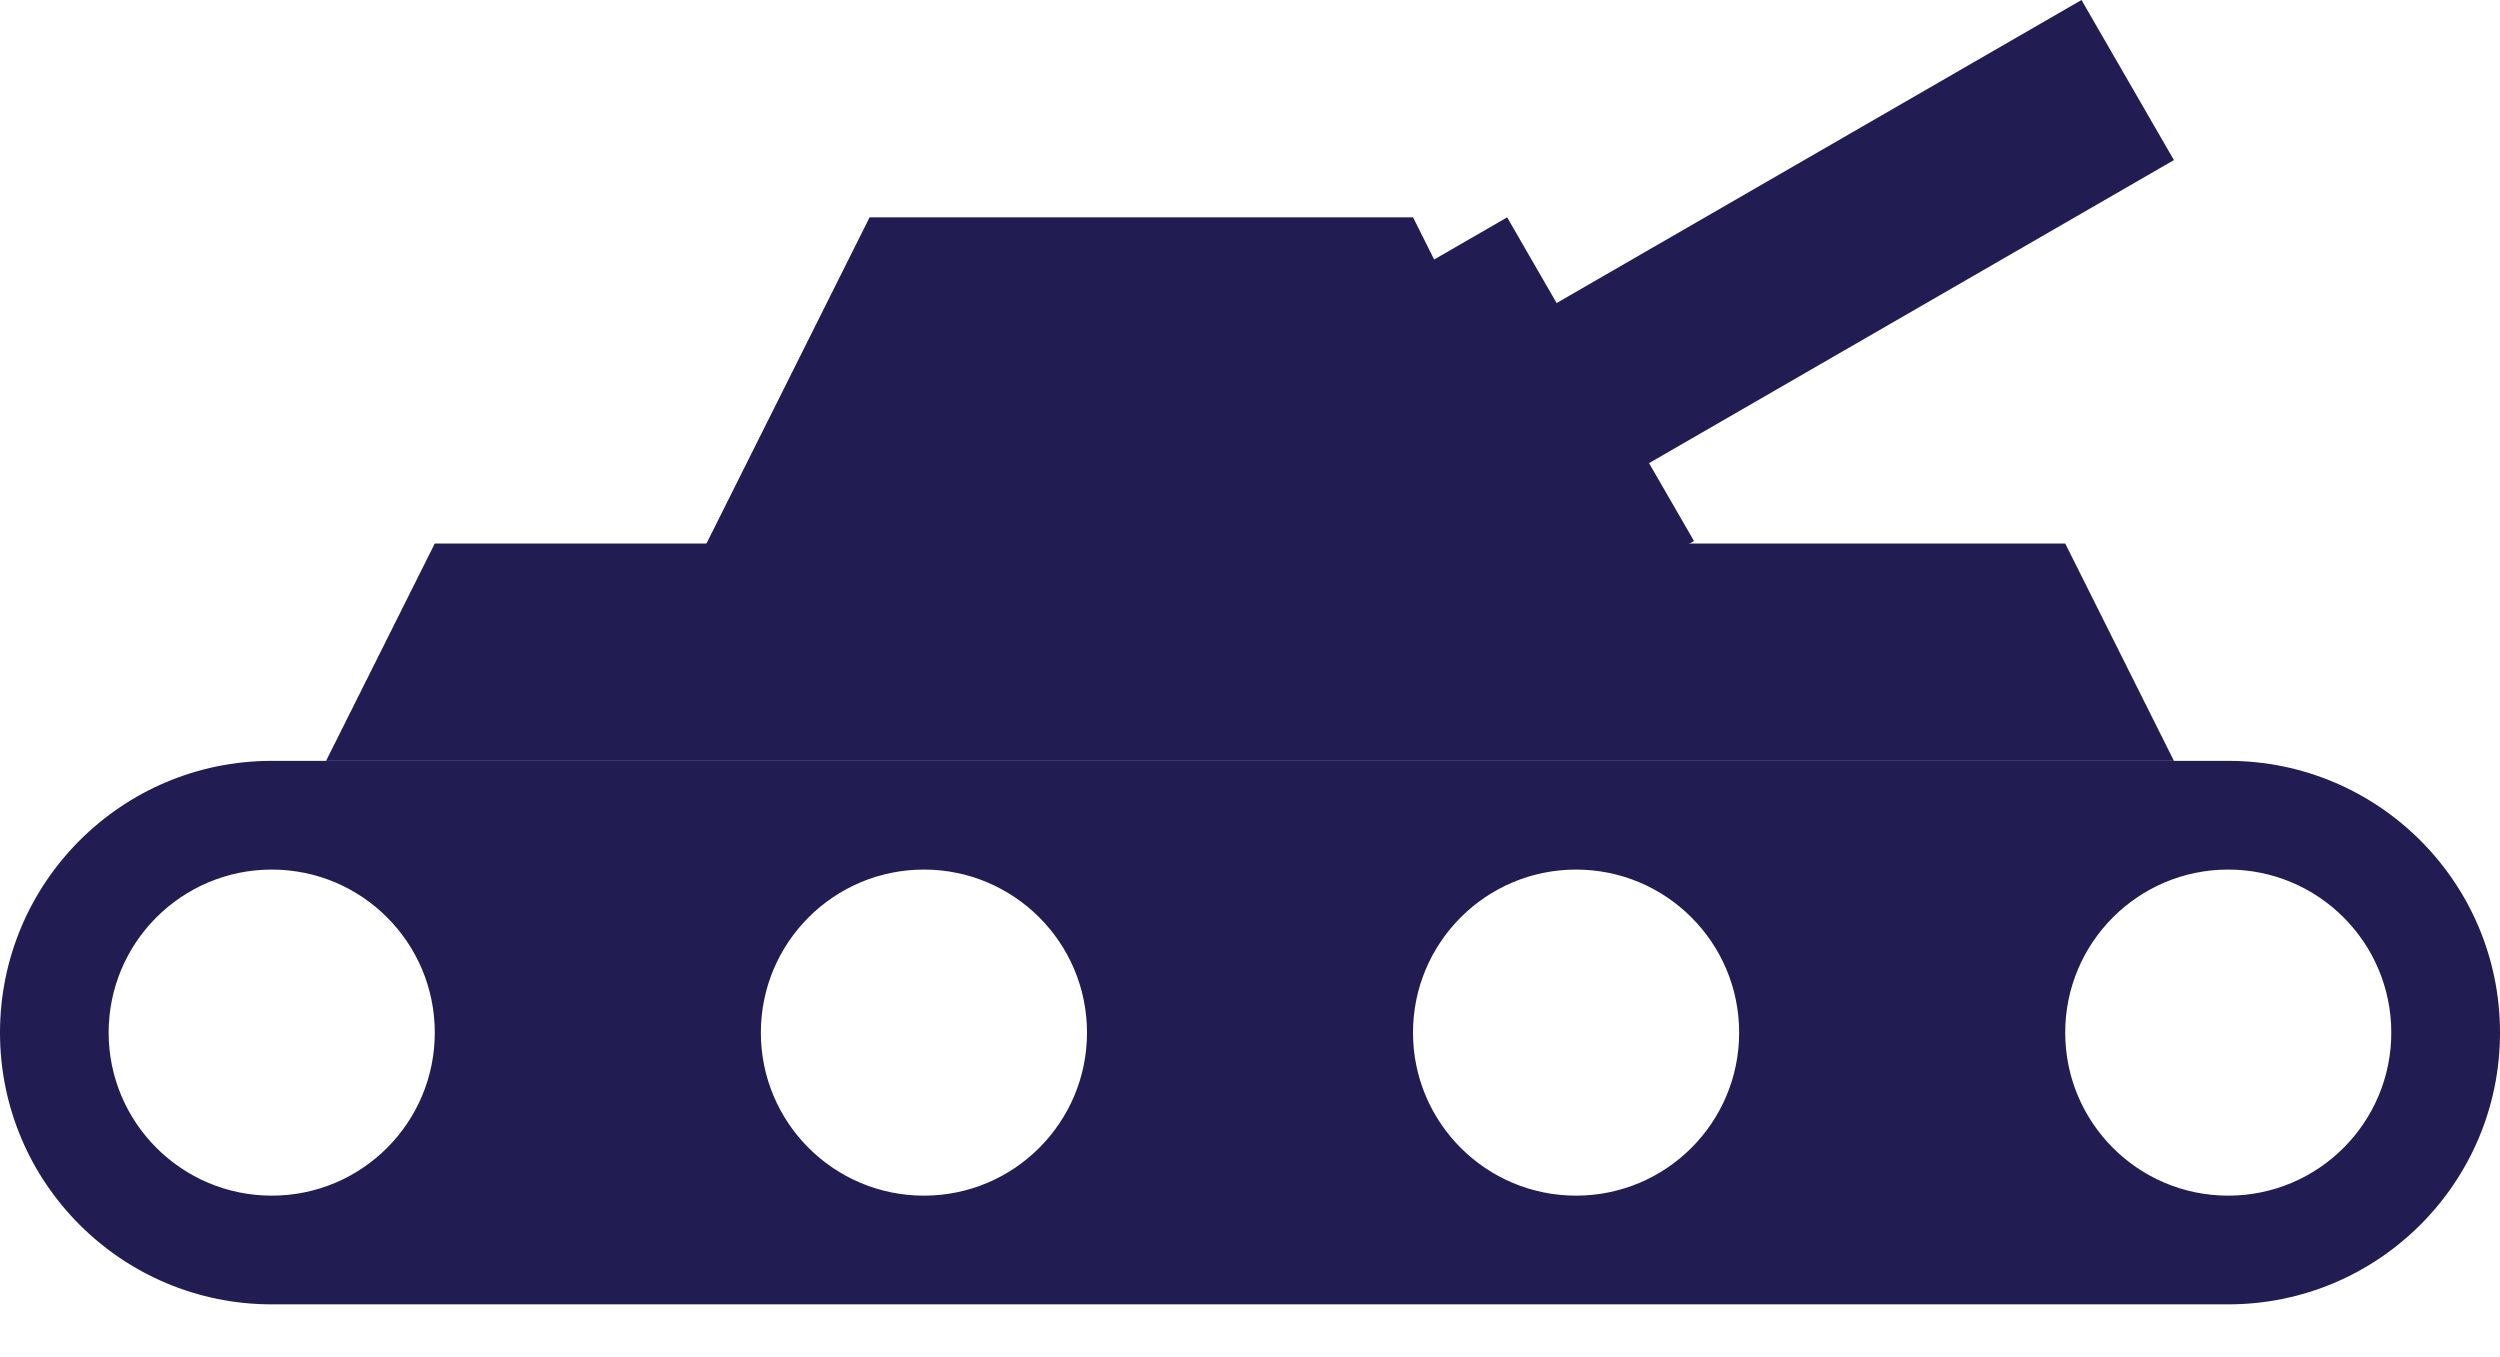<svg width="35" height="19" viewBox="0 0 35 19" fill="none" xmlns="http://www.w3.org/2000/svg">
<path d="M12.174 3.043H19.783L22.826 9.13H9.13L12.174 3.043Z" fill="#211D53"/>
<rect x="29.141" width="2.588" height="9.049" transform="rotate(60 29.141 0)" fill="#211D53"/>
<path d="M31.195 10.652C33.296 10.652 35 12.356 35 14.457C35 16.558 33.296 18.261 31.195 18.261H3.805C1.704 18.261 0 16.558 0 14.457C0 12.356 1.704 10.652 3.805 10.652H31.195ZM3.805 12.174C2.544 12.174 1.521 13.196 1.521 14.457C1.522 15.717 2.544 16.739 3.805 16.739C5.065 16.739 6.087 15.717 6.087 14.457C6.087 13.196 5.065 12.174 3.805 12.174ZM12.935 12.174C11.674 12.174 10.652 13.196 10.652 14.457C10.652 15.717 11.674 16.739 12.935 16.739C14.195 16.739 15.218 15.717 15.218 14.457C15.218 13.196 14.195 12.174 12.935 12.174ZM22.065 12.174C20.805 12.174 19.782 13.196 19.782 14.457C19.782 15.717 20.805 16.739 22.065 16.739C23.326 16.739 24.348 15.717 24.348 14.457C24.348 13.196 23.326 12.174 22.065 12.174ZM31.195 12.174C29.935 12.174 28.913 13.196 28.913 14.457C28.913 15.717 29.935 16.739 31.195 16.739C32.456 16.739 33.478 15.717 33.478 14.457C33.478 13.196 32.456 12.174 31.195 12.174Z" fill="#211D53"/>
<rect x="21.1" y="3.043" width="5.232" height="1.522" transform="rotate(60 21.1 3.043)" fill="#211D53"/>
<path d="M6.087 7.609H28.913L30.435 10.652H4.565L6.087 7.609Z" fill="#211D53"/>
</svg>
